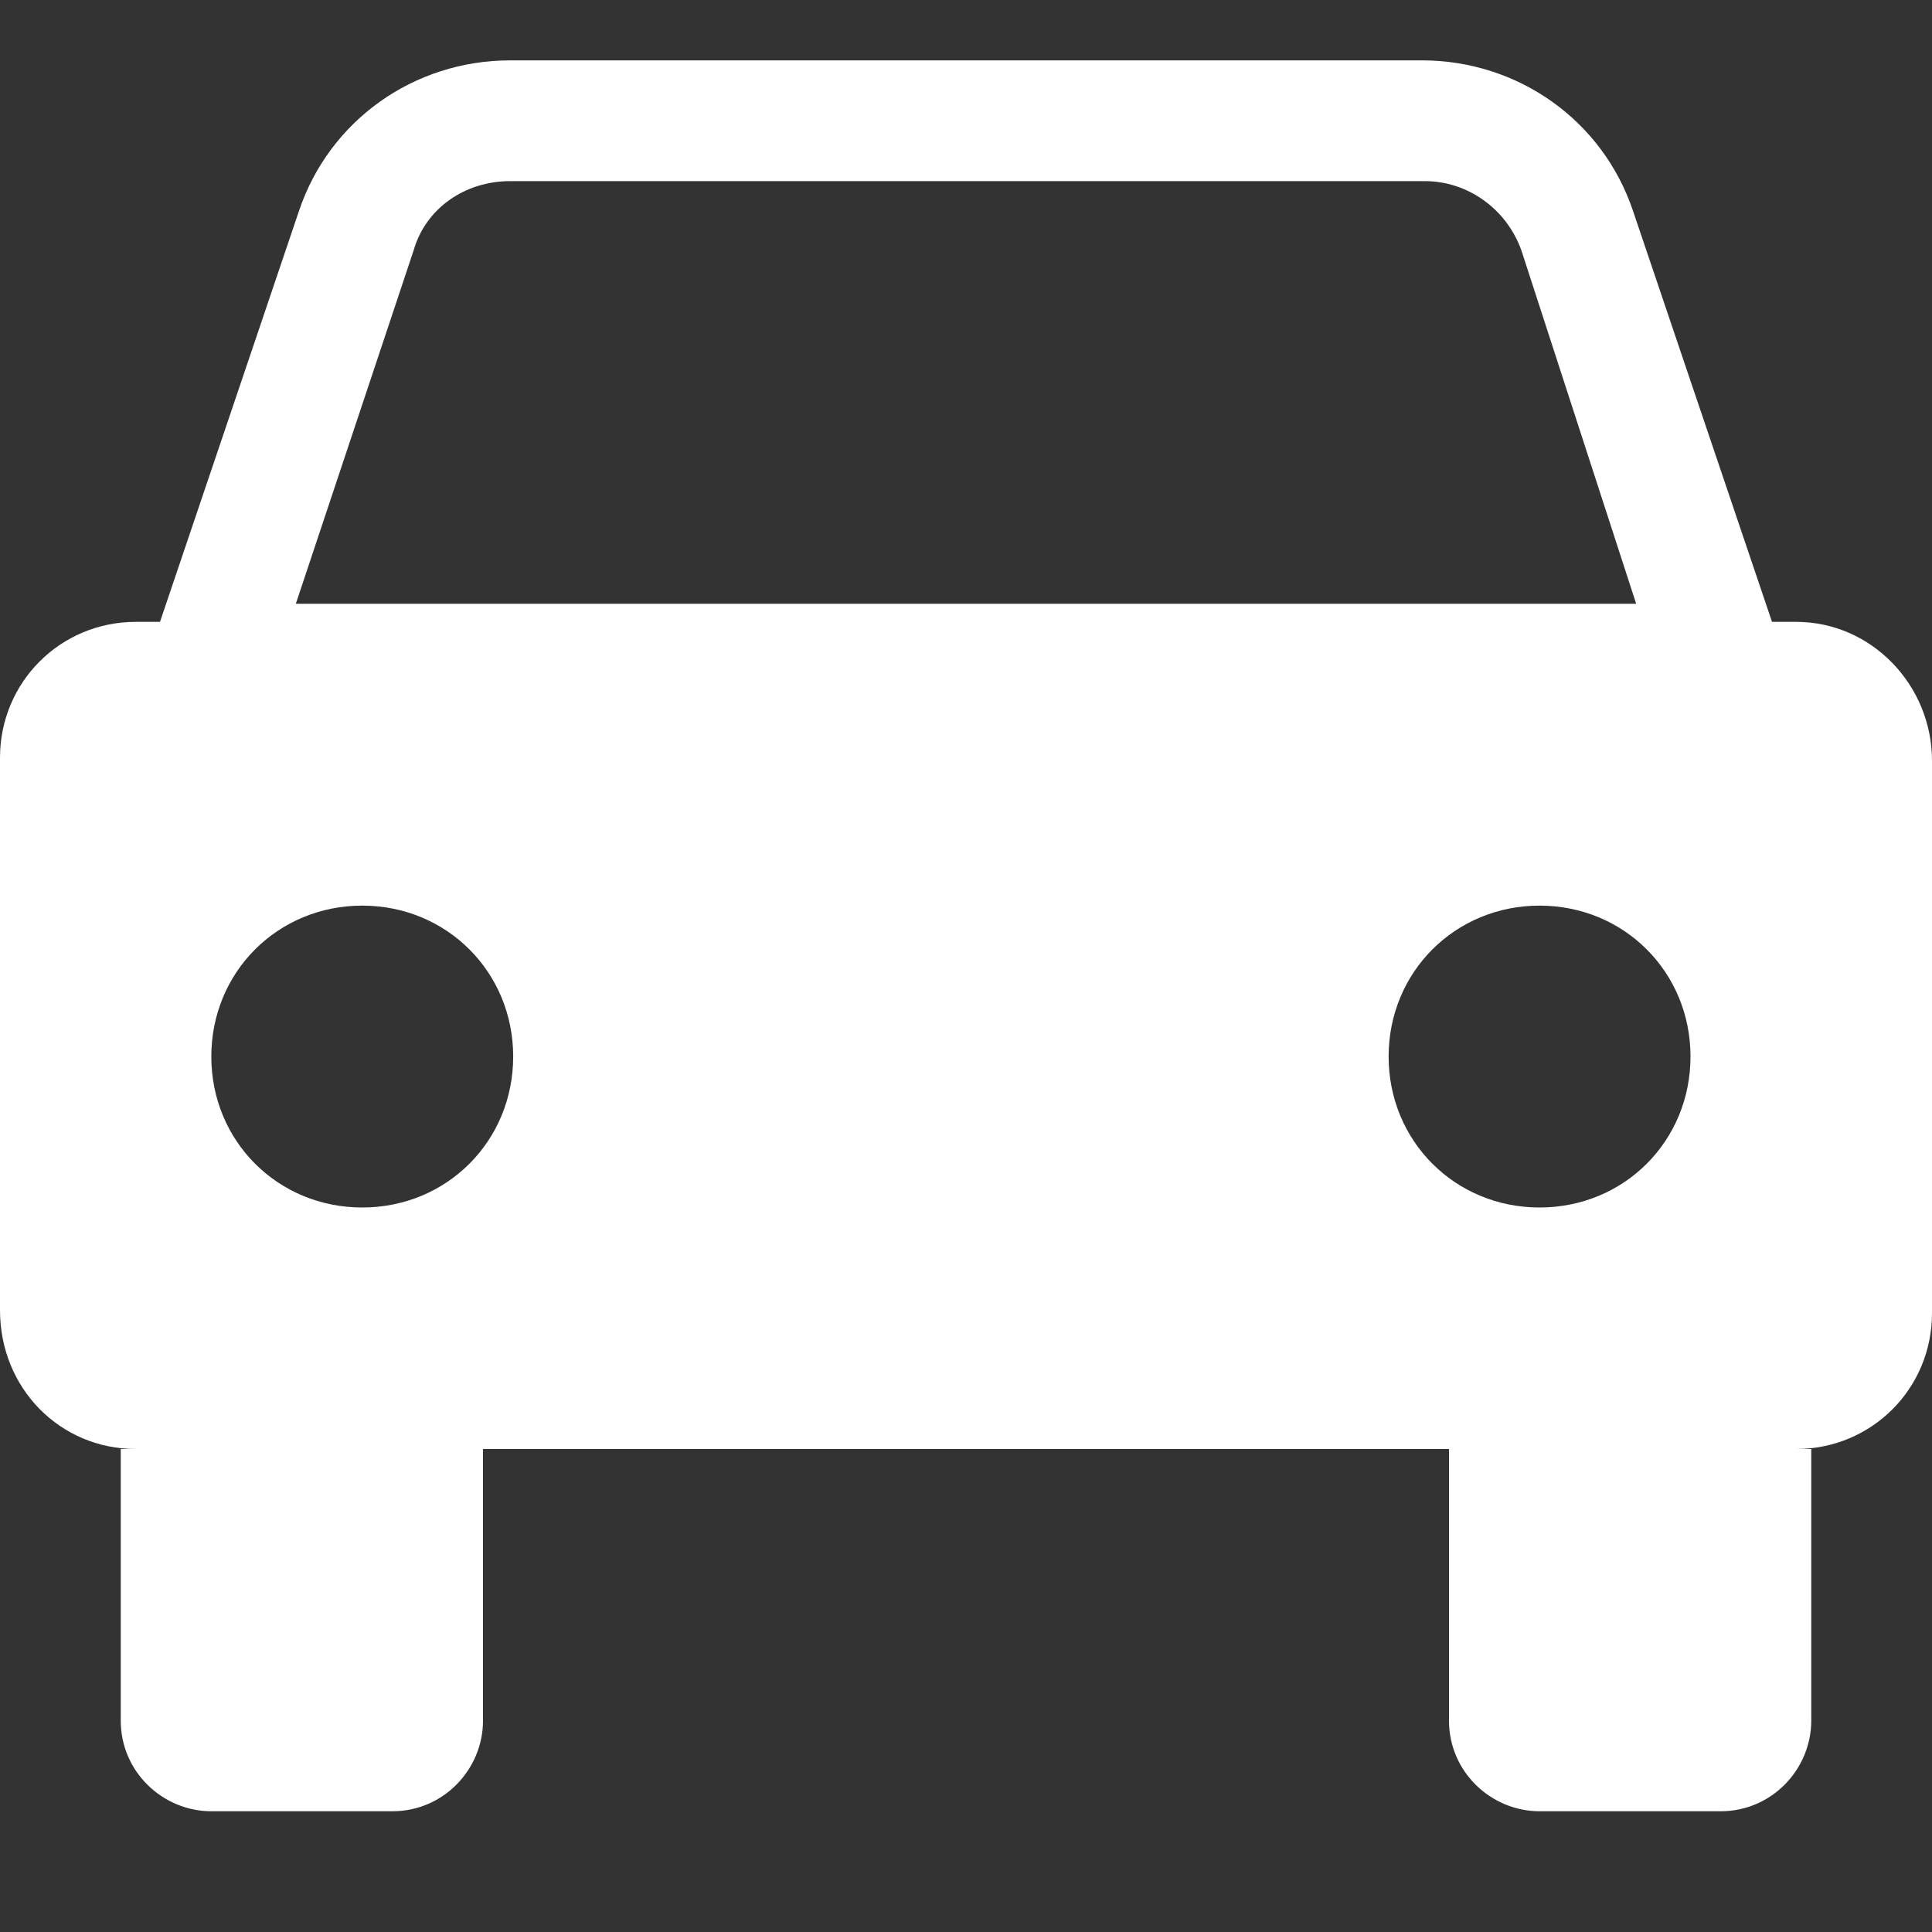 <?xml version="1.0" encoding="utf-8"?>
<!-- Generator: Adobe Illustrator 18.0.0, SVG Export Plug-In . SVG Version: 6.00 Build 0)  -->
<!DOCTYPE svg PUBLIC "-//W3C//DTD SVG 1.1//EN" "http://www.w3.org/Graphics/SVG/1.1/DTD/svg11.dtd">
<svg fill='white' version="1.1" id="Layer_1" xmlns="http://www.w3.org/2000/svg" xmlns:xlink="http://www.w3.org/1999/xlink" x="0px" y="0px"
	 viewBox="0 0 64 64" enable-background="new 0 0 64 64" xml:space="preserve">
<rect x="0" y="0" width="64" height="64" fill="#333333" stroke="none"/>
<path d="M59.5,20.6h-0.8L54.1,7c-1-3-3.8-5-7-5H16.9c-3.2,0-6,2-7,5L5.3,20.6H4.5c-2.5,0-4.5,2-4.5,4.5v18.3C0,46,2,48,4.5,48H4v9
	c0,1.7,1.4,3,3,3h6c1.7,0,3-1.4,3-3v-9h32v9c0,1.7,1.4,3,3,3h6c1.7,0,3-1.4,3-3v-9h-0.5c2.5,0,4.5-2,4.5-4.5V25.2
	C64,22.7,62,20.6,59.5,20.6z M13.7,8.3C14.1,6.9,15.4,6,16.9,6h30.3c1.4,0,2.7,0.9,3.2,2.3L54.2,20H9.8L13.7,8.3z M12,40
	c-2.8,0-5-2.2-5-5s2.2-5,5-5s5,2.2,5,5S14.8,40,12,40z M51,40c-2.8,0-5-2.2-5-5s2.2-5,5-5s5,2.2,5,5S53.8,40,51,40z"/>
</svg>
